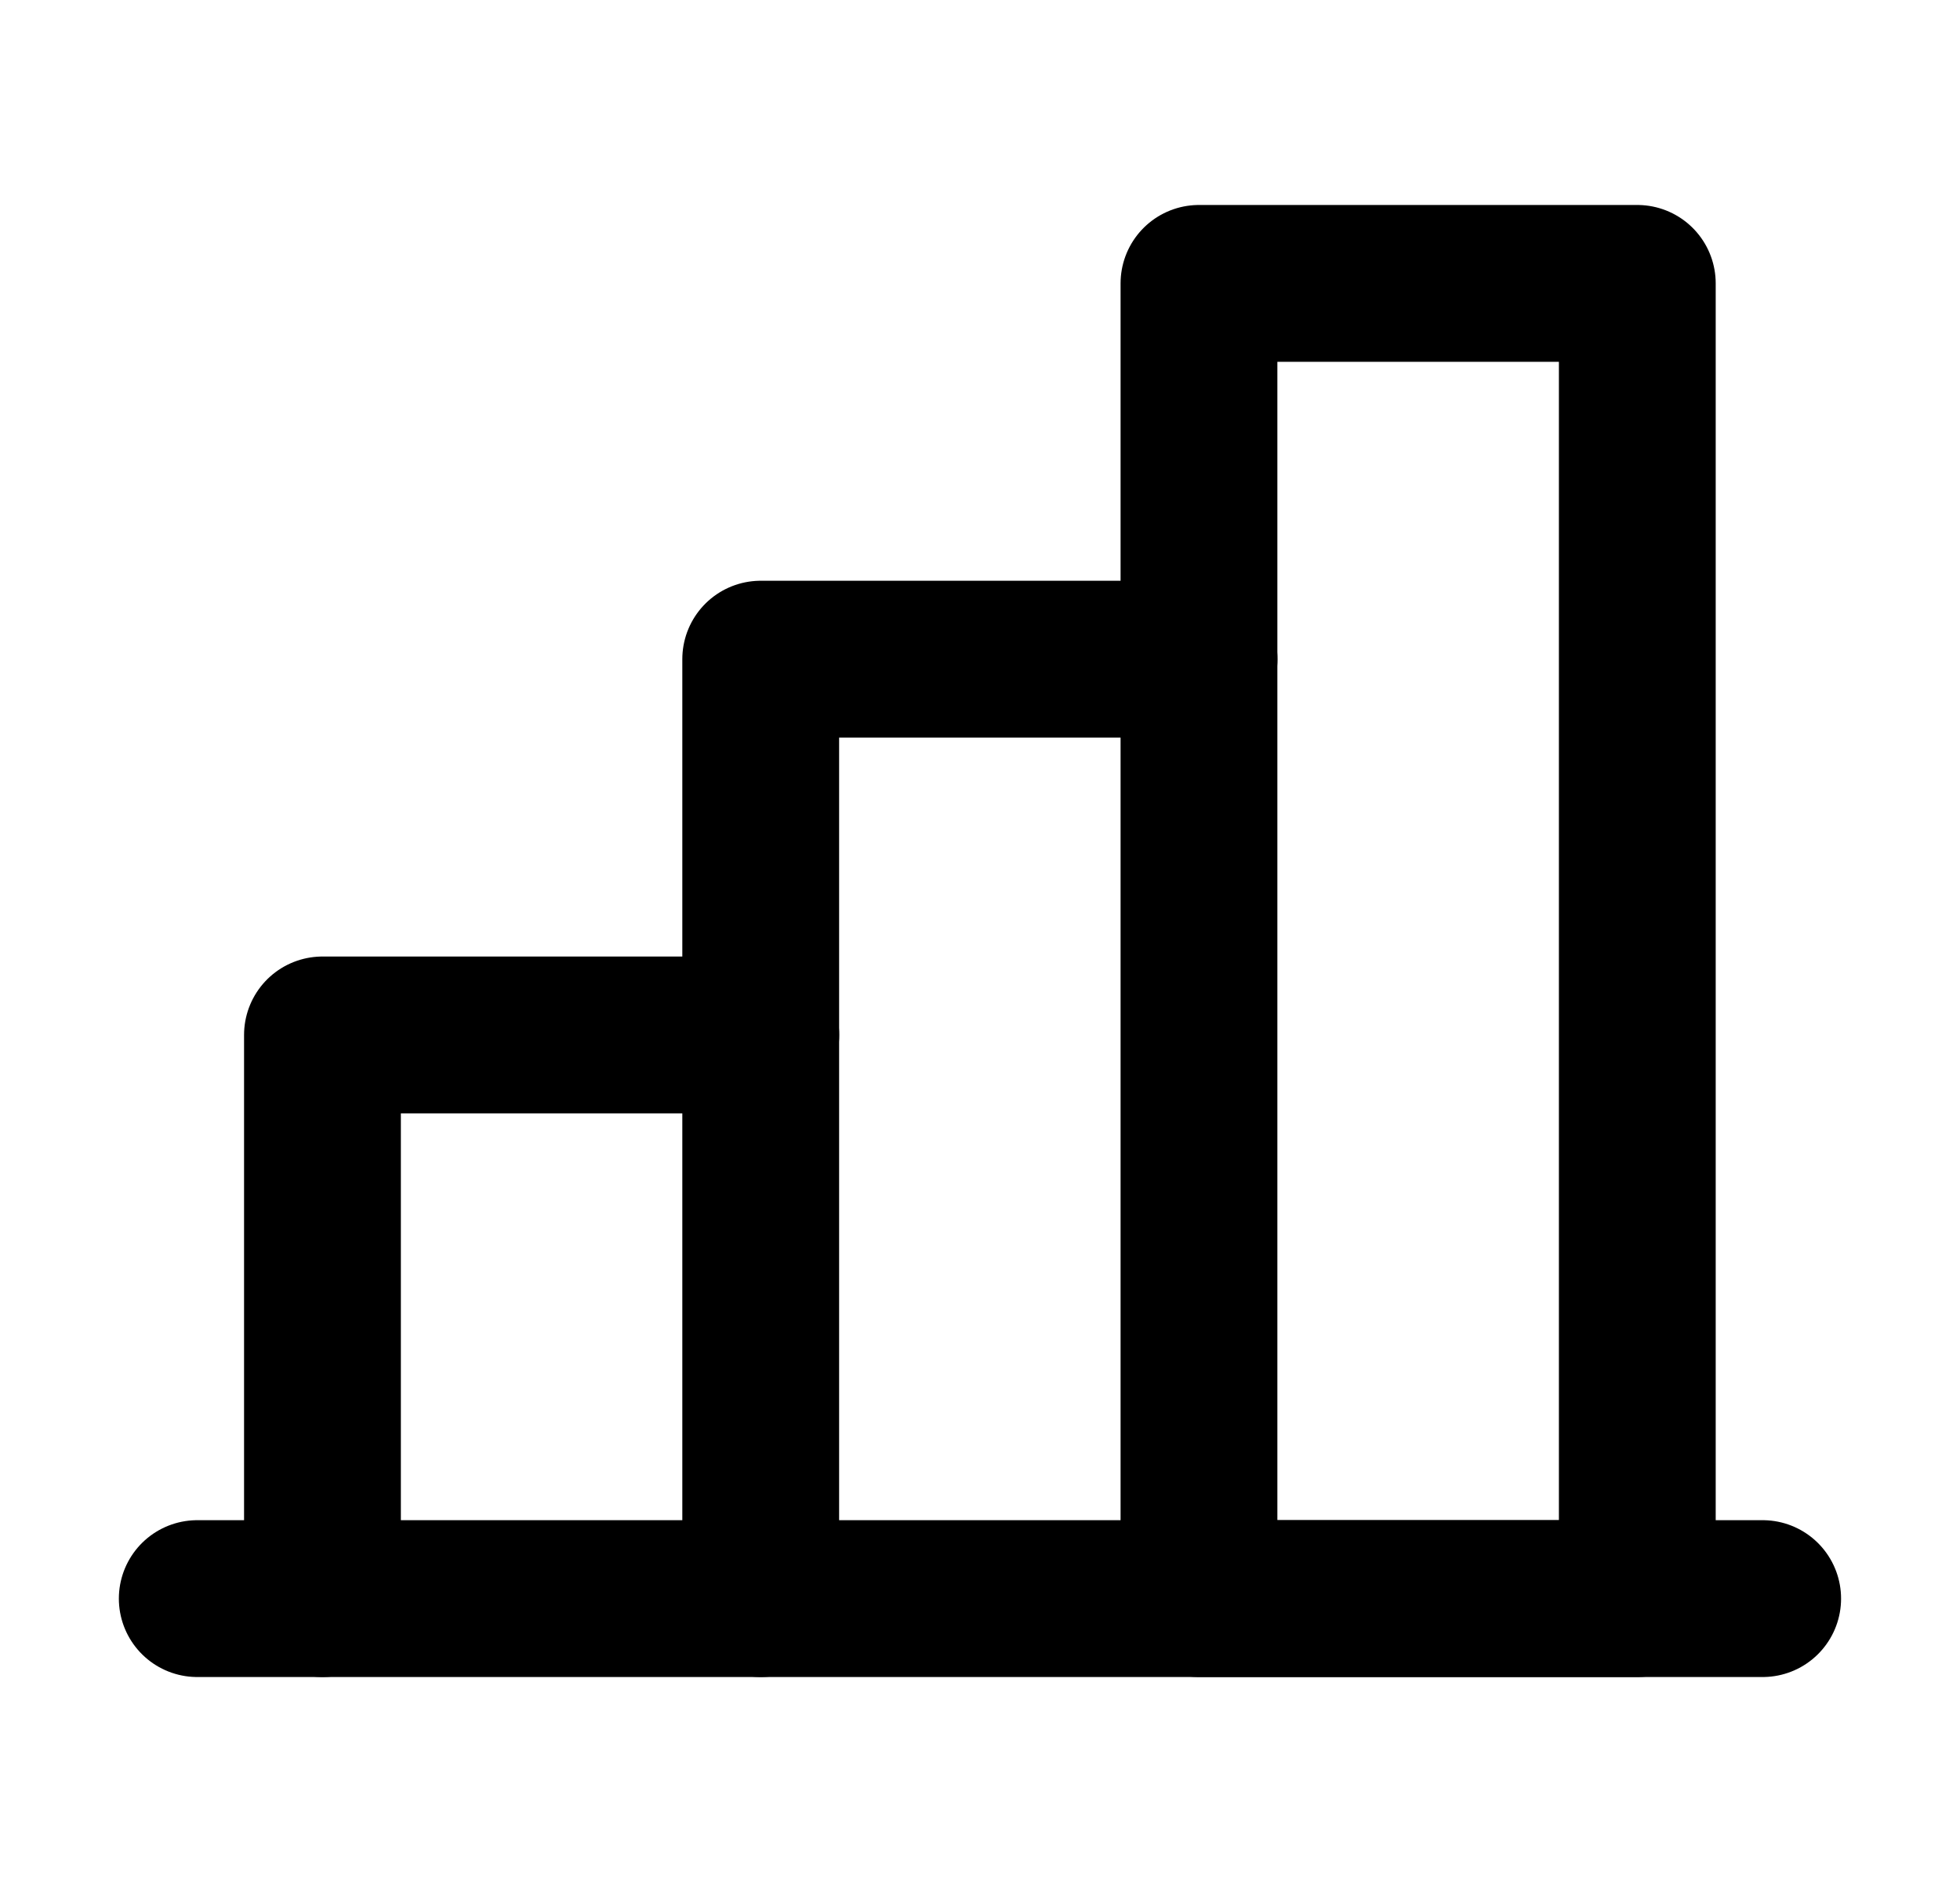 <svg viewBox="0 0 25 24" fill="none" color="currentColor" xmlns="http://www.w3.org/2000/svg">
  <path d="M4.113 20.386V13.198H9.704" stroke="currentColor" stroke-width="2" stroke-linecap="round" stroke-linejoin="round"/>
  <path d="M22.483 20.386H2.516" stroke="currentColor" stroke-width="2" stroke-linecap="round" stroke-linejoin="round"/>
  <path d="M9.703 20.386V8.406H15.294" stroke="currentColor" stroke-width="2" stroke-linecap="round" stroke-linejoin="round"/>
  <path d="M20.884 3.614H15.293V20.386H20.884V3.614Z" stroke="currentColor" stroke-width="2" stroke-linecap="round" stroke-linejoin="round"/>
</svg>
